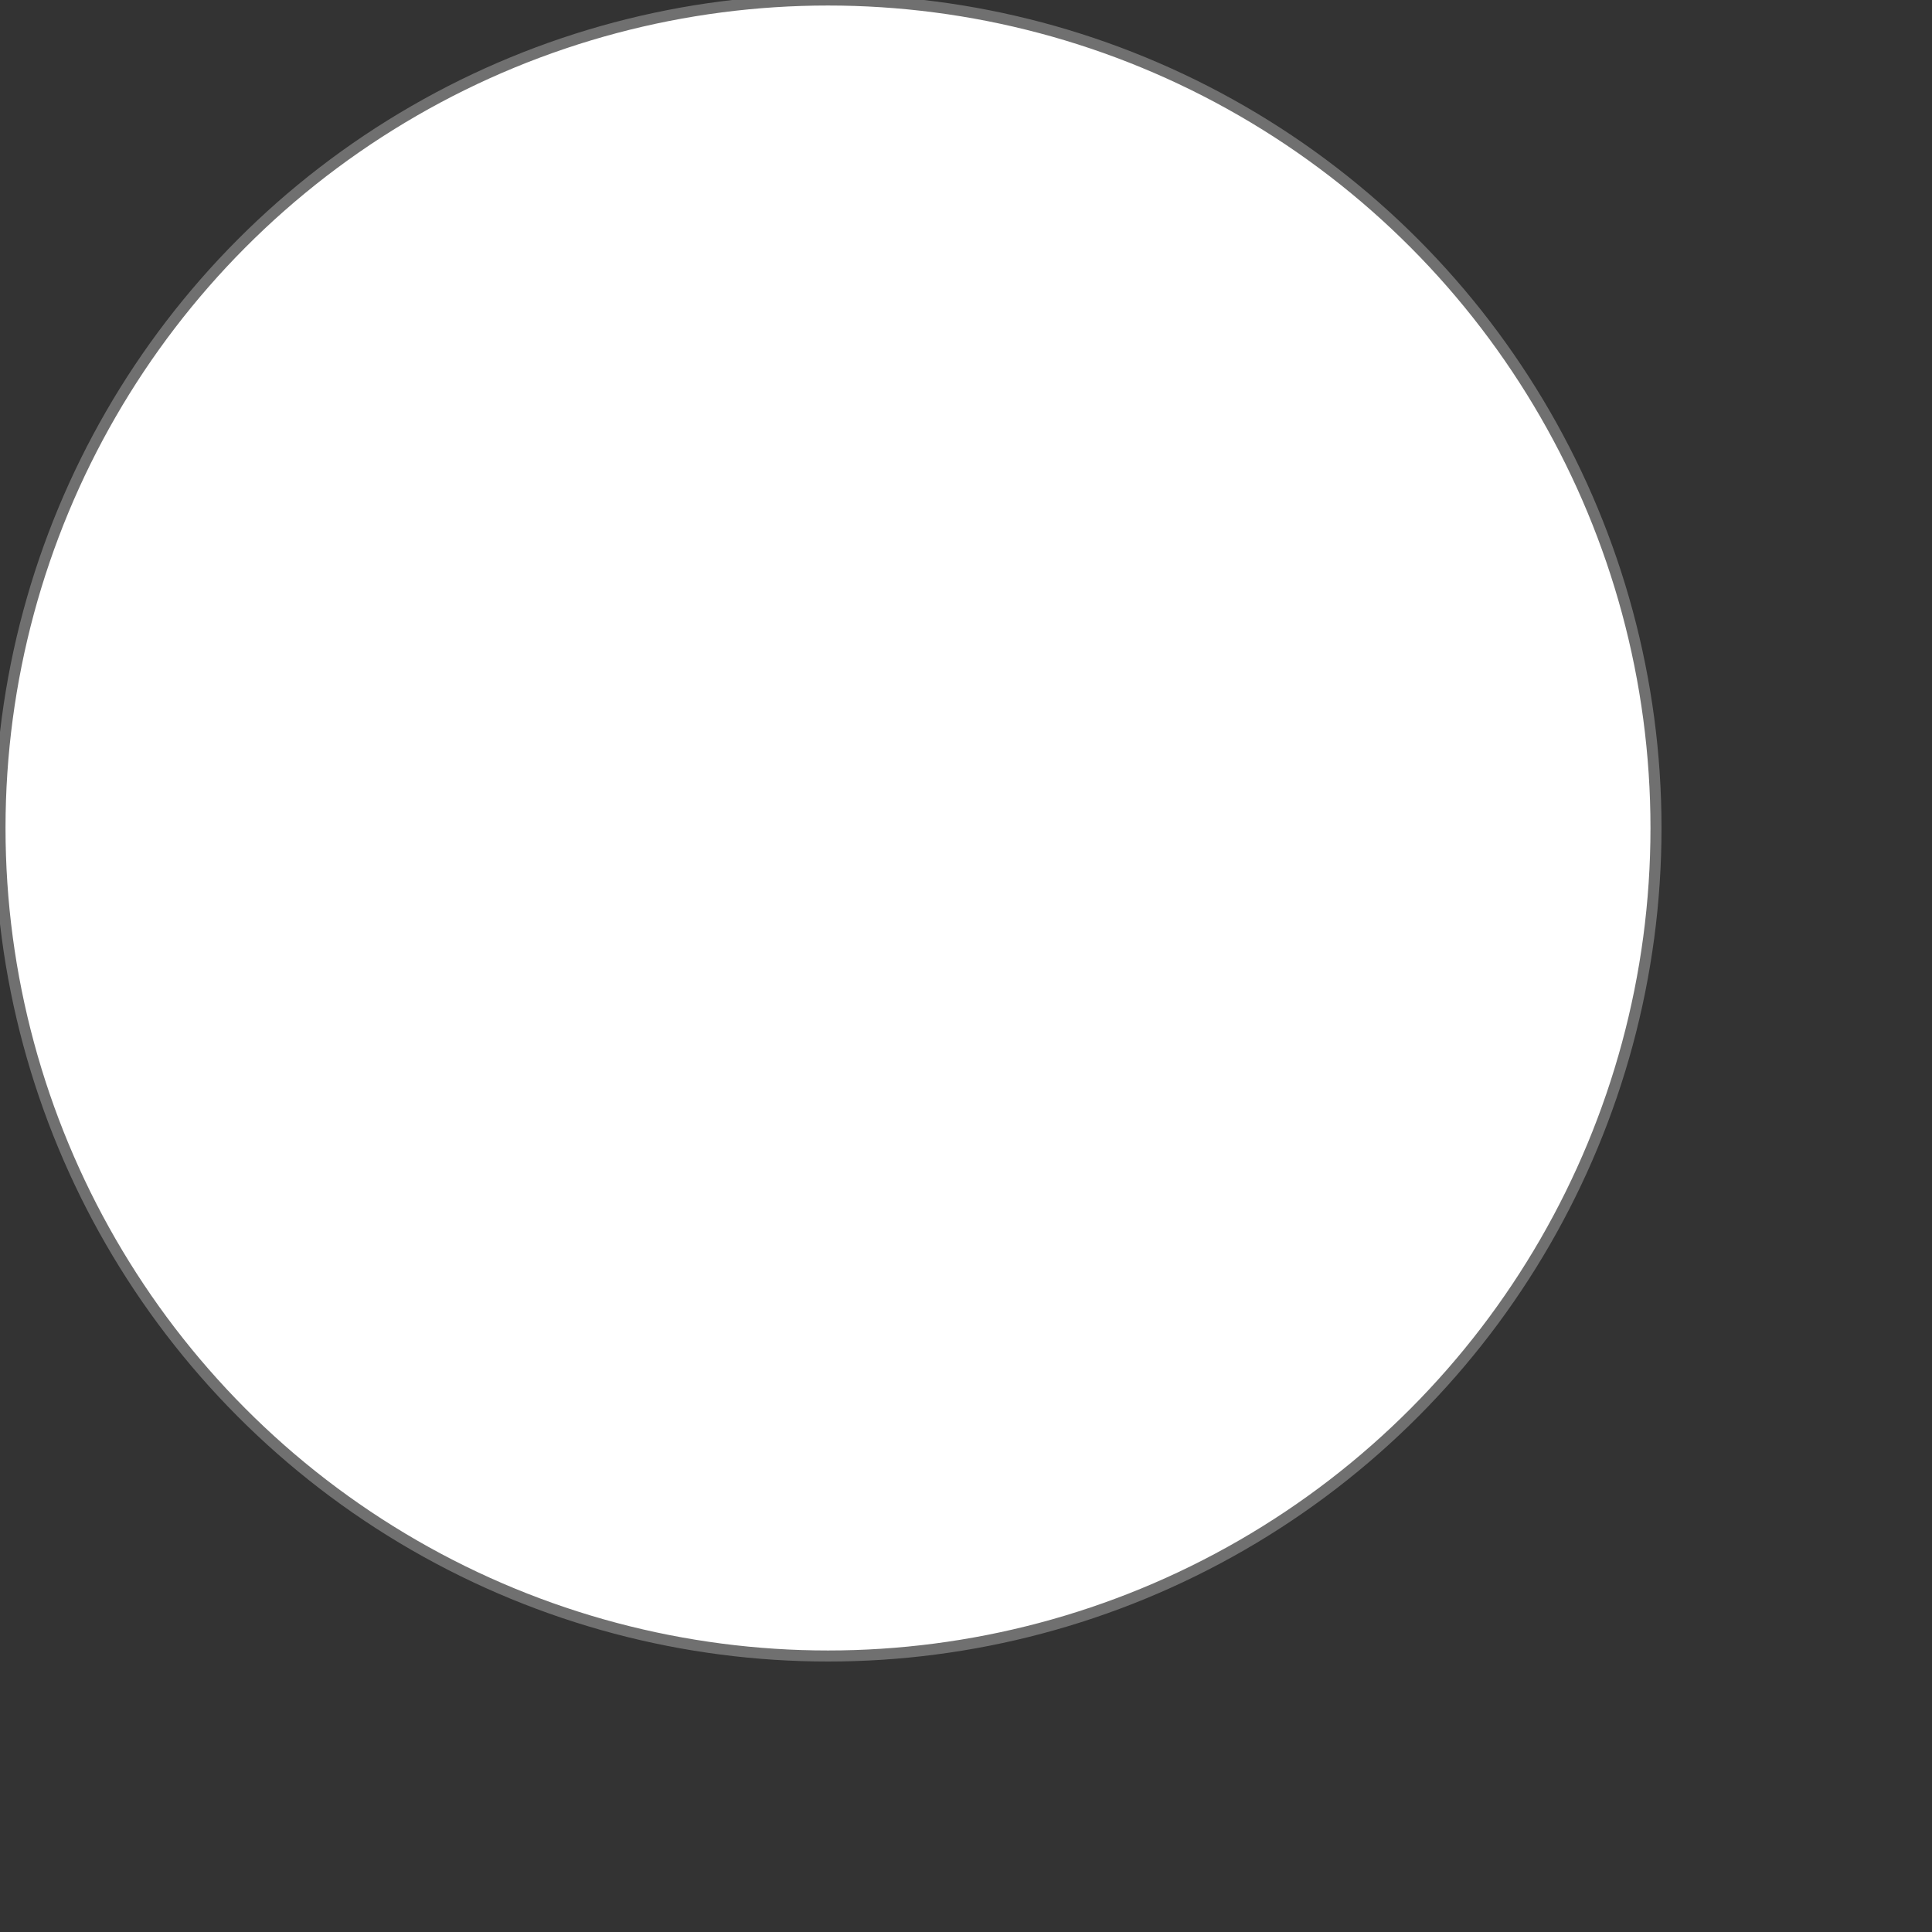 <svg xmlns="http://www.w3.org/2000/svg" width="125" height="125" viewBox="0 0 175 175">
  <rect x="0" y="0" width="175" height="175" fill="#333333" stroke="none"/>
  <g id="circle" data-name="circle" fill="#fff" stroke="#707070" stroke-width="1">
    <circle cx="75" cy="75" r="75" stroke="none"/>
    <circle cx="75" cy="75" r="75" fill="none"/>
  </g>
</svg>
